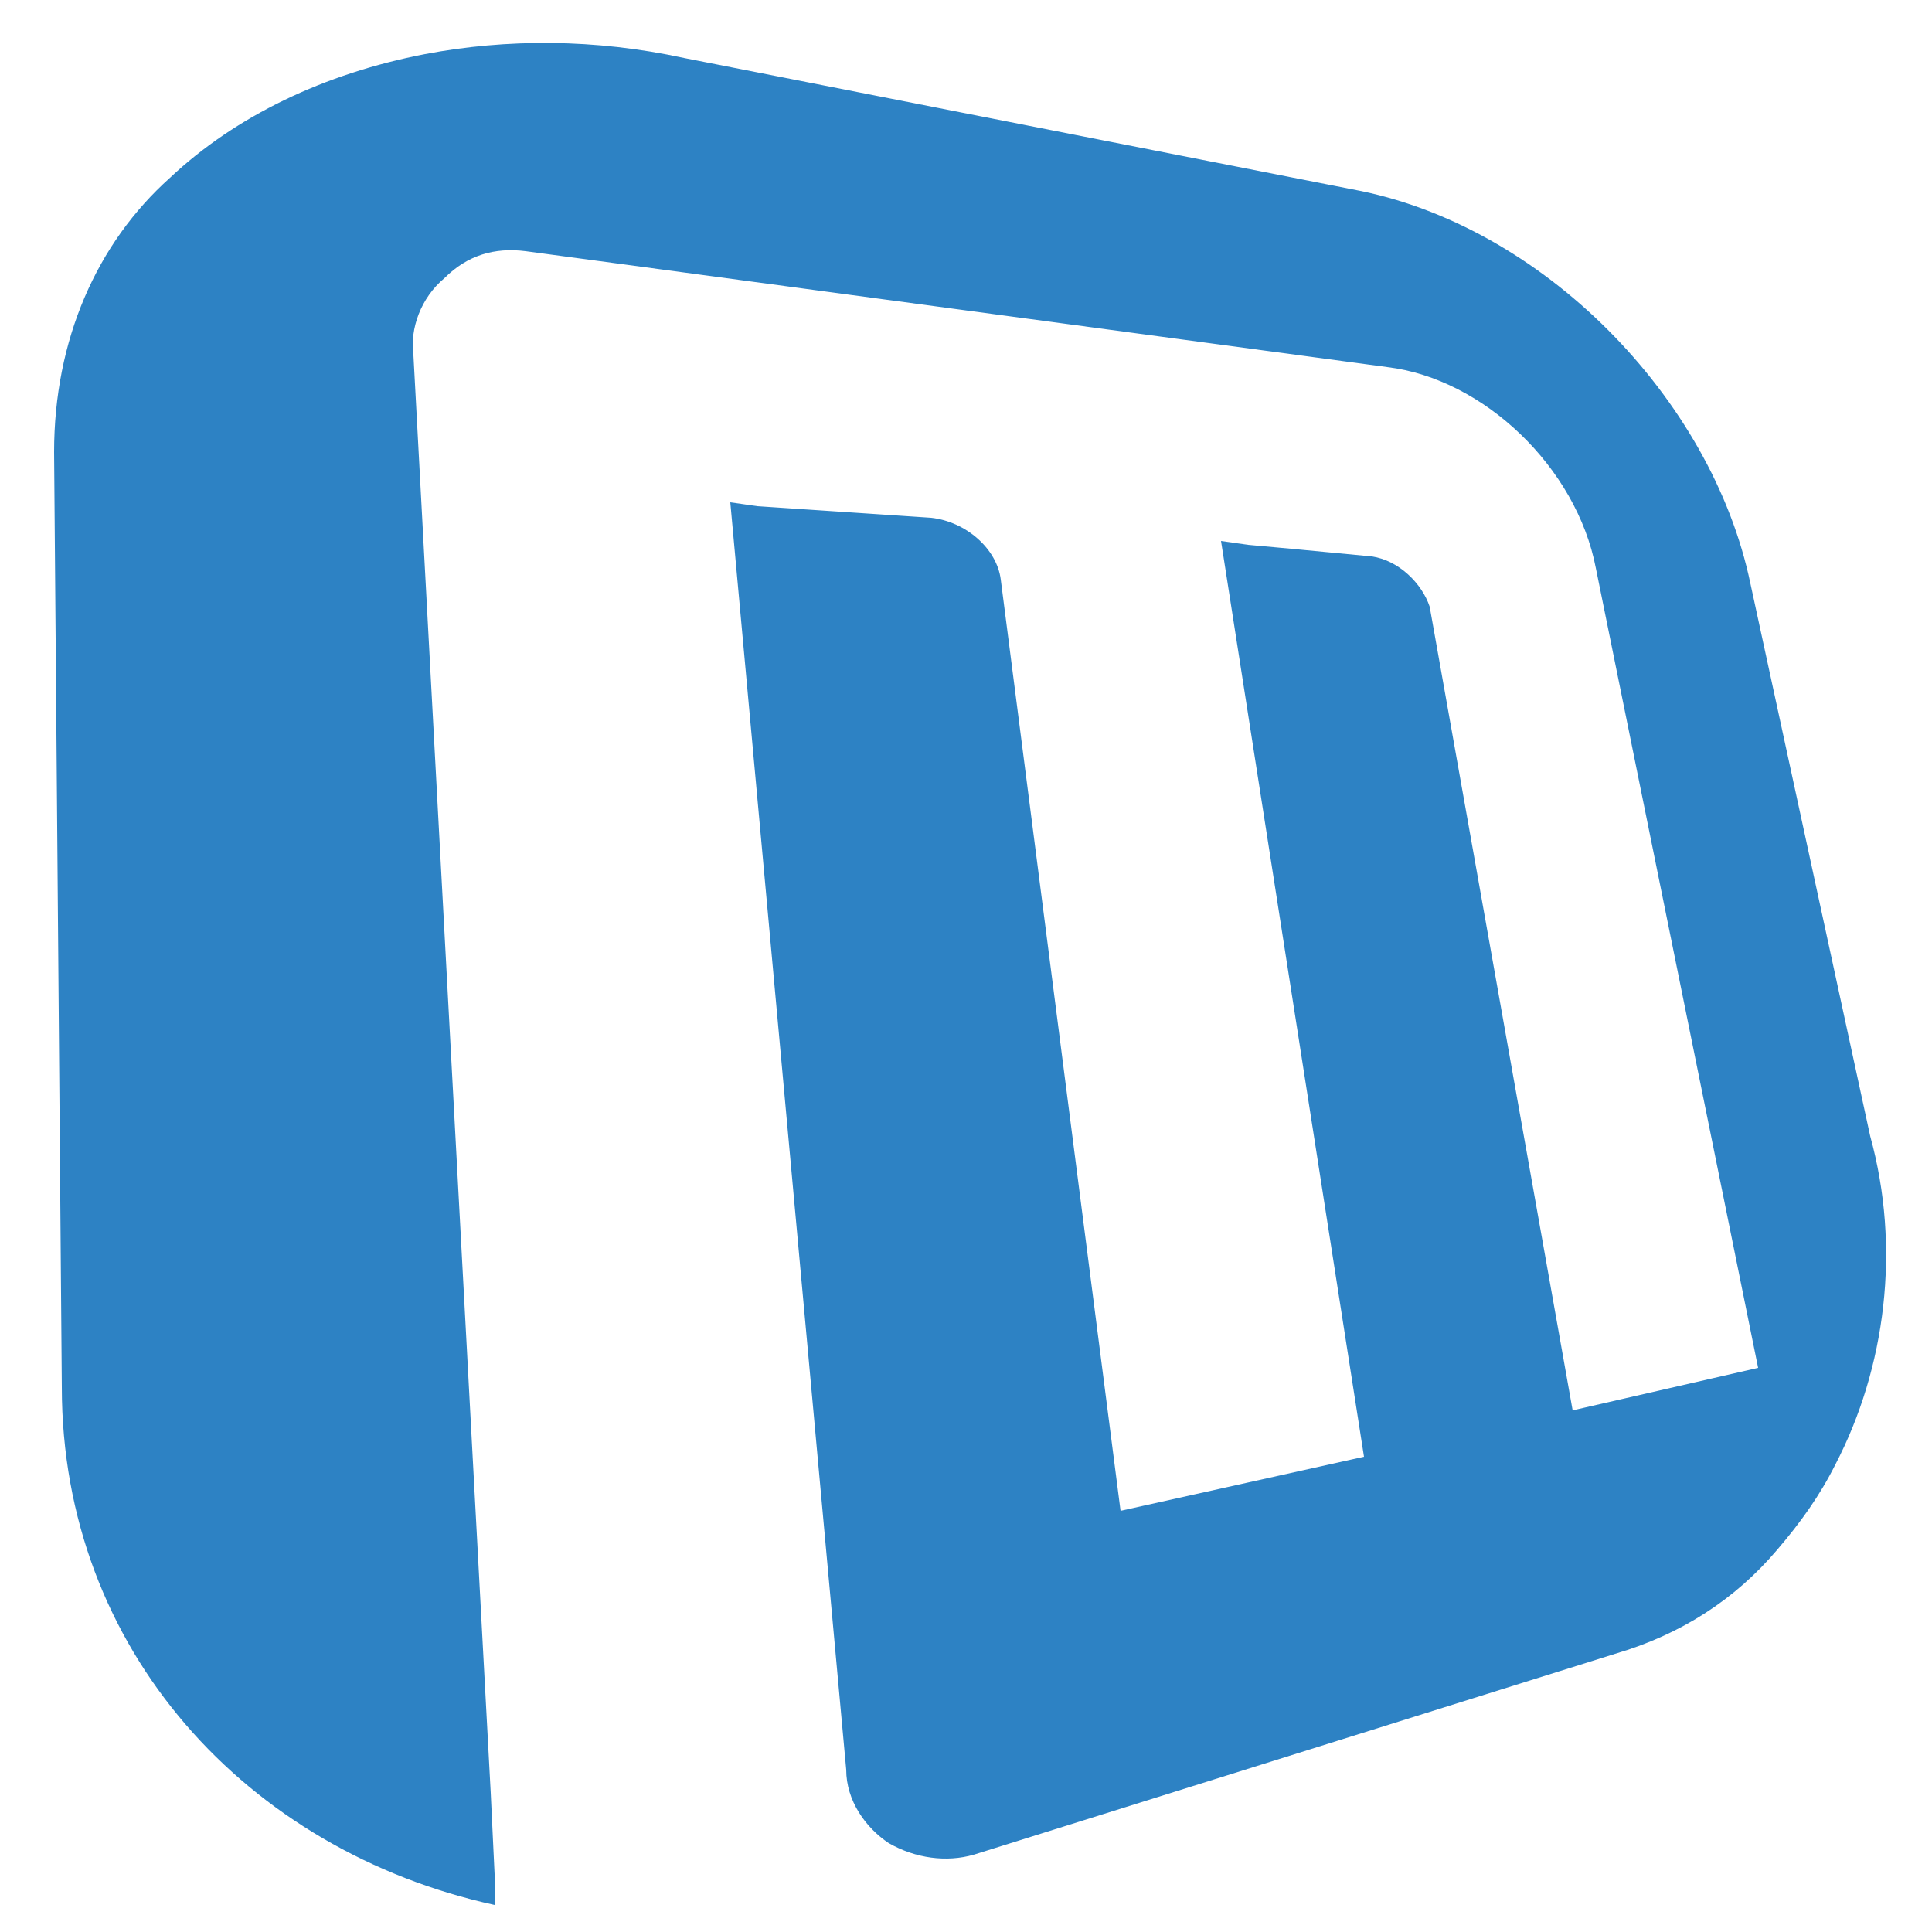 <svg xmlns="http://www.w3.org/2000/svg" xmlns:xlink="http://www.w3.org/1999/xlink" id="Layer_1" x="0" y="0" version="1.1" viewBox="0 0 50 50" xml:space="preserve" style="enable-background:new 0 0 50 50"><style type="text/css">.st0{fill:#2d82c4}</style><path d="M47.5,37.9C47.5,37.9,47.5,37.9,47.5,37.9c-0.4,0.8-0.9,1.5-1.5,2.2c0,0,0,0,0,0c-1.1,1.3-2.5,2.2-4.2,2.7 L25.2,48c-0.7,0.2-1.5,0.1-2.2-0.3c-0.6-0.4-1.1-1.1-1.1-1.9l-3-32.8l0.7,0.1l1.5,0.1l3,0.2c0.9,0.1,1.7,0.8,1.8,1.6l3.1,24.1 l6.3-1.4L31.6,14l0.7,0.1l1.1,0.1l2.1,0.2c0.7,0.1,1.3,0.7,1.5,1.3l3.7,20.8l4.8-1.1l-4.2-20.7c-0.5-2.6-2.9-4.9-5.4-5.2L13.6,6.5 c-0.8-0.1-1.5,0.1-2.1,0.7c-0.6,0.5-0.9,1.3-0.8,2l2,37.2l0.1,2.1l0,0.8C6.4,47.9,1.6,42.7,1.6,35.9L1.4,11.7c0-2.9,1.1-5.4,3-7.1 C6.1,3,8.4,1.9,11,1.4c2.1-0.4,4.4-0.4,6.7,0.1l17.3,3.4c4.9,0.9,9.3,5.4,10.3,10.2l3.1,14.3C49.2,32.3,48.8,35.4,47.5,37.9z" class="st0"/></svg>